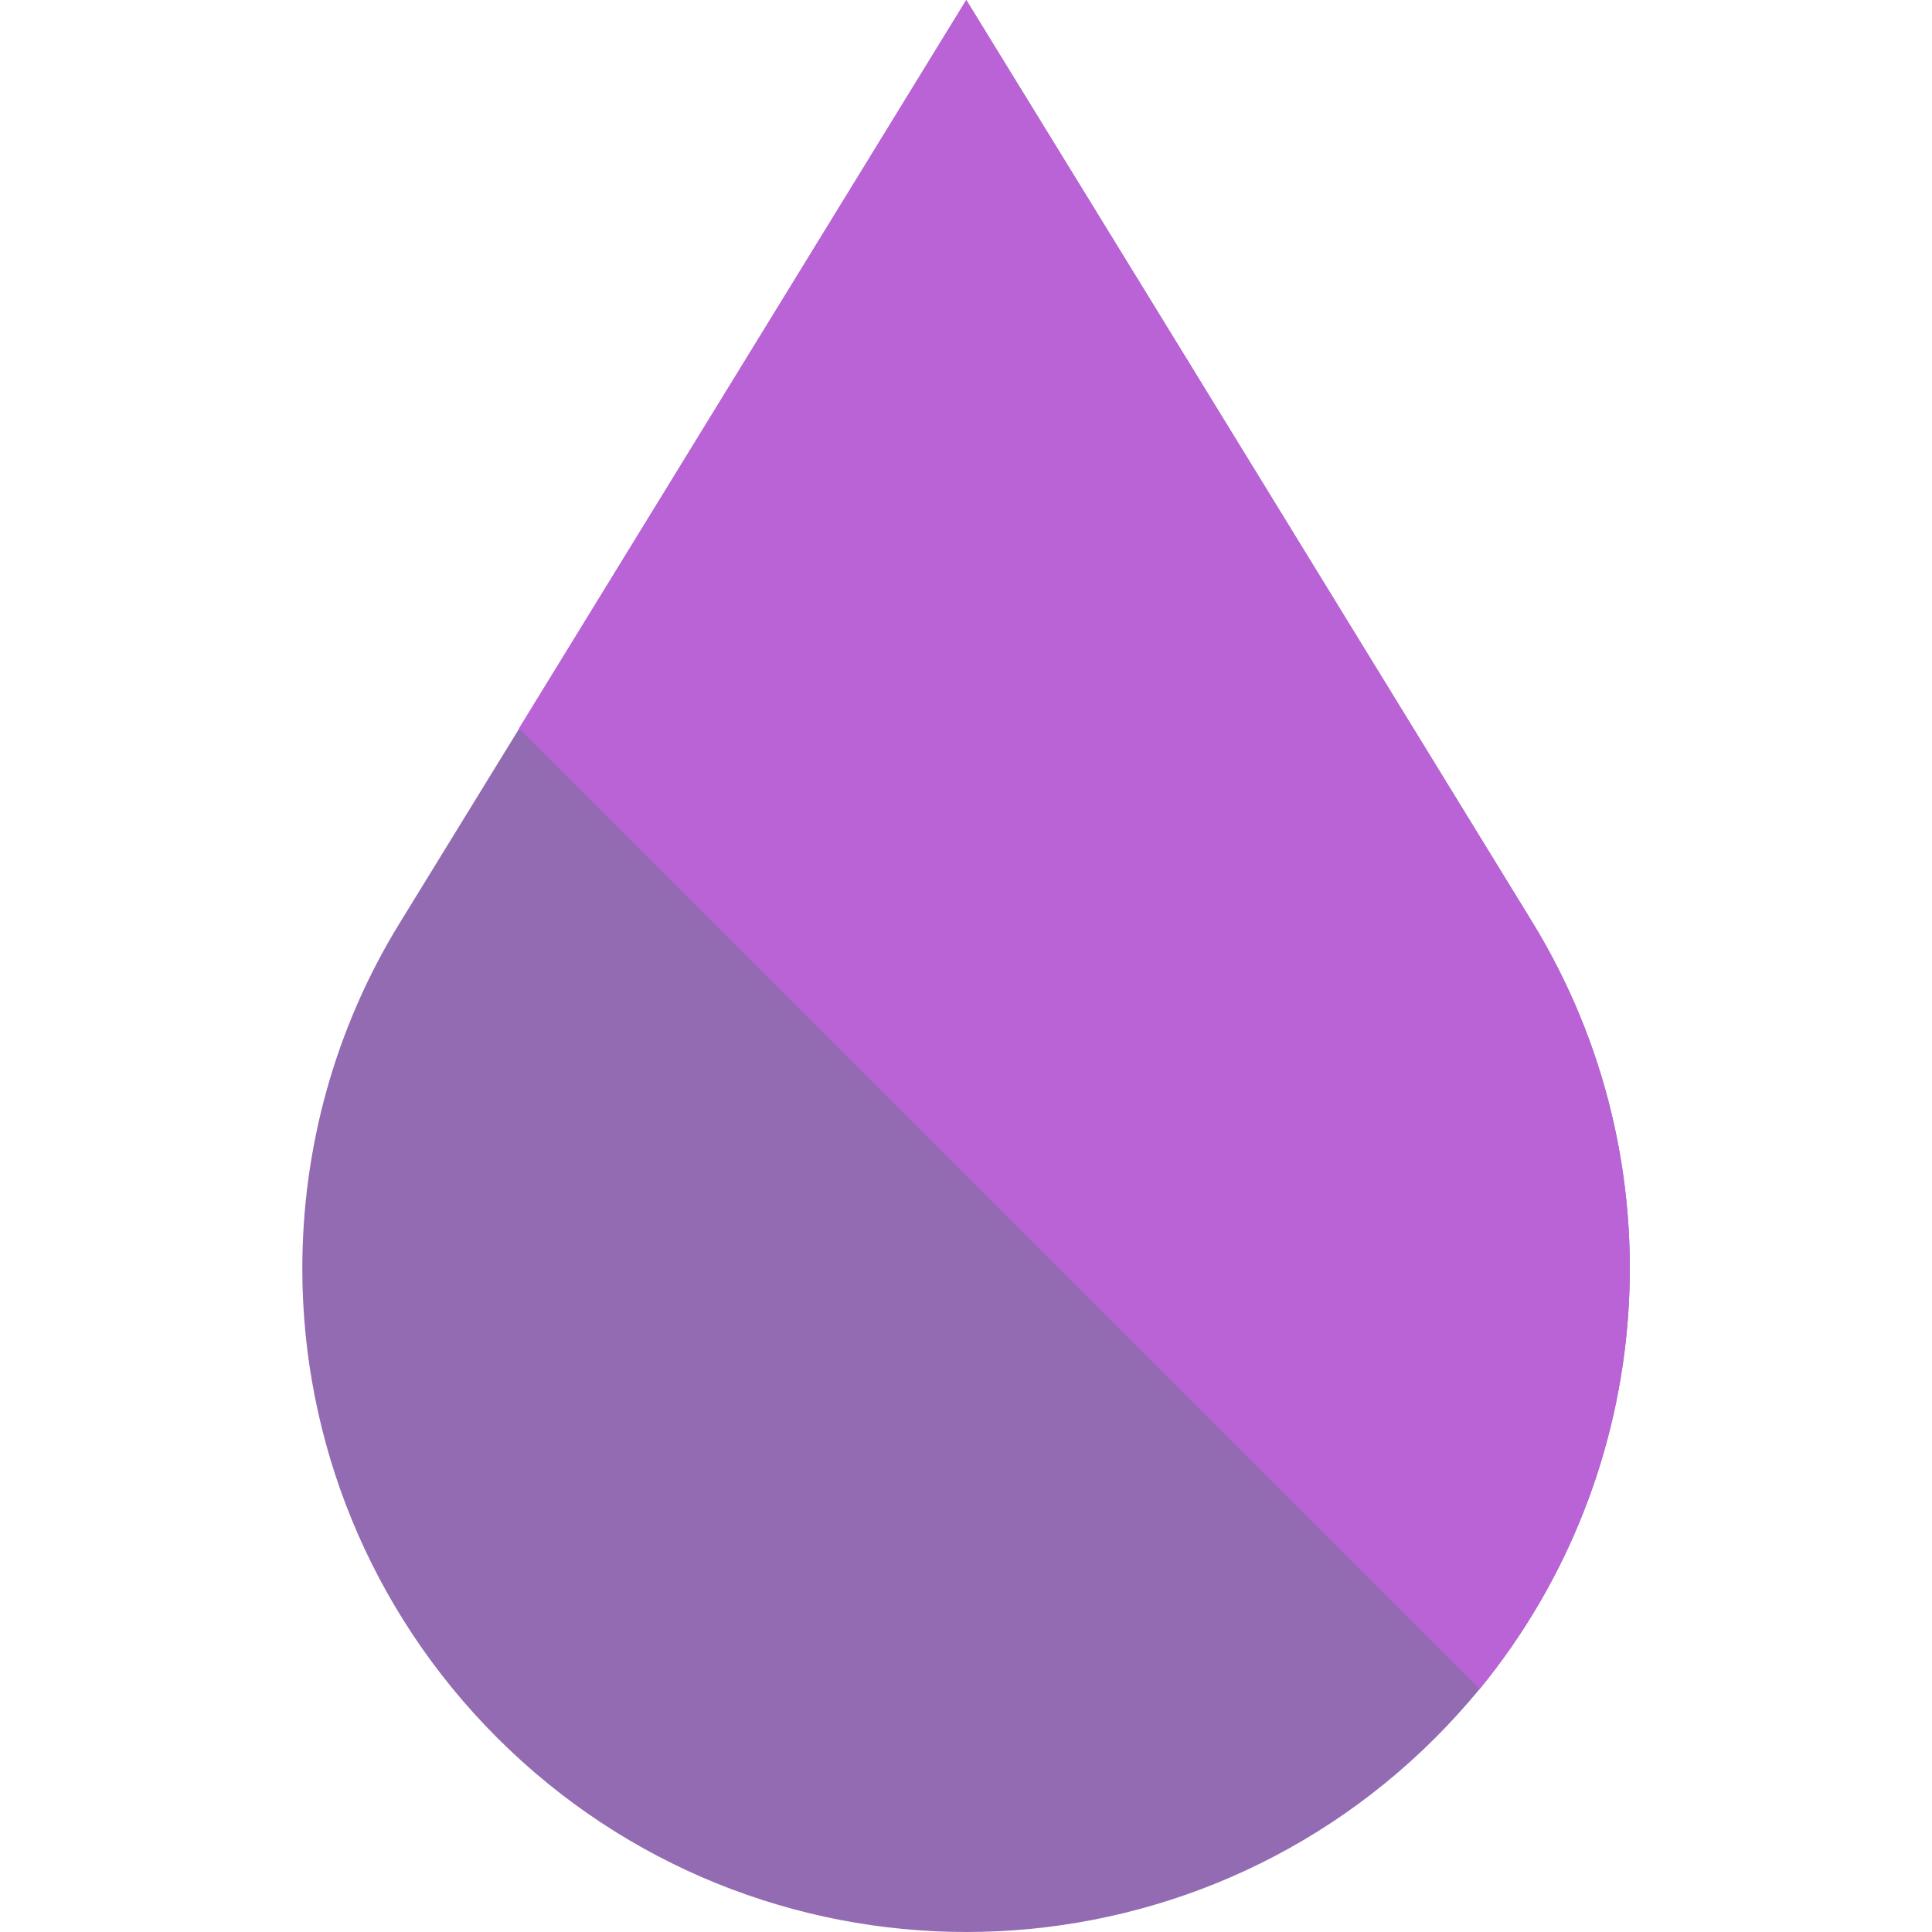 <?xml version="1.0" encoding="utf-8"?>
<!-- Generator: Adobe Illustrator 22.1.0, SVG Export Plug-In . SVG Version: 6.00 Build 0)  -->
<svg version="1.1" id="Layer_1" xmlns="http://www.w3.org/2000/svg" xmlns:xlink="http://www.w3.org/1999/xlink" x="0px" y="0px"
	 viewBox="0 0 345.1 345.1" style="enable-background:new 0 0 345.1 345.1;" xml:space="preserve">
<style type="text/css">
	.st0{fill:#936BB2;}
	.st1{fill:#B963D6;}
</style>
<g>
	<path class="st0" d="M264.3,301.7c-2.5,3-5.1,5.9-7.9,8.7c-23.1,23.1-53.5,34.7-83.8,34.7s-60.7-11.6-83.8-34.7
		C65.9,287.5,54,257.2,54,226.6c0-21.3,5.7-42.8,17.5-61.9l21.2-34.5L172.6,0l31.7,51.6l24.3,39.6l45.1,73.5
		C300.2,208,296,263,264.3,301.7z"/>
	<path class="st1" d="M264.3,301.7L92.7,130.1L172.6,0l31.7,51.6l24.3,39.6l45.1,73.5C300.2,208,296,263,264.3,301.7z"/>
</g>
</svg>
